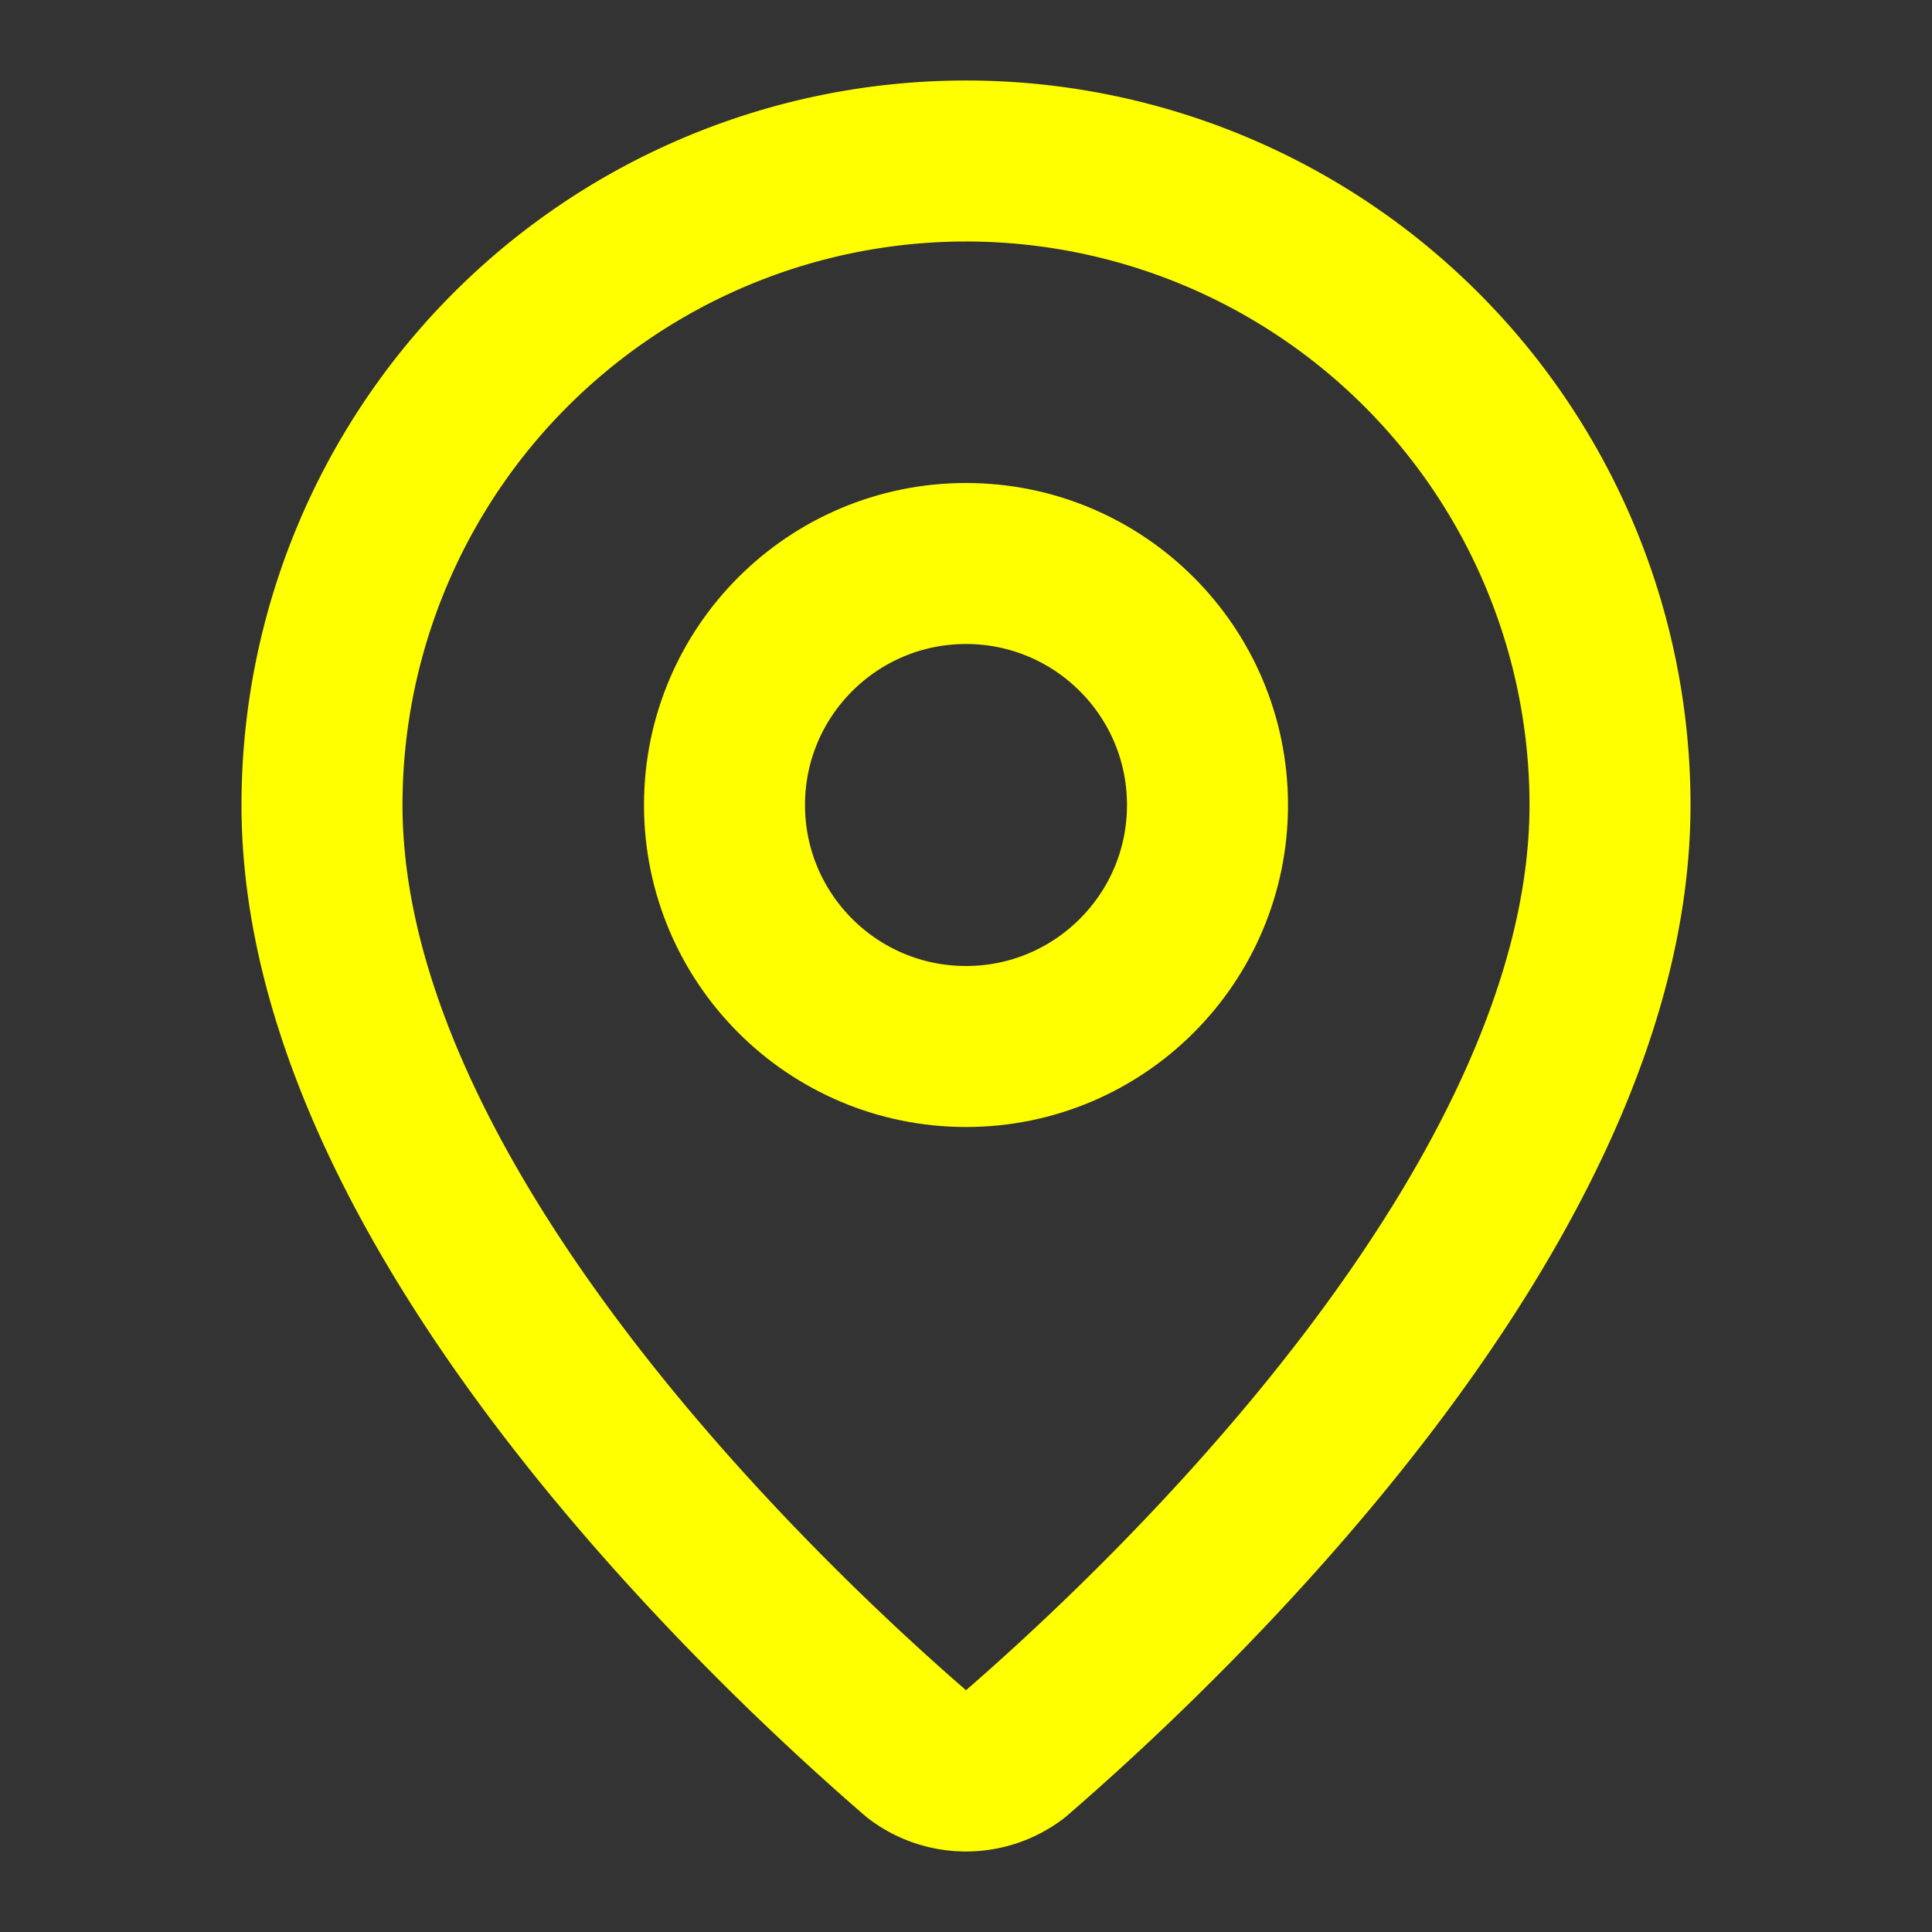 <svg xmlns="http://www.w3.org/2000/svg" width="40" height="40" viewBox="0 0 24 24" fill="none" stroke="yellow"
     stroke-width="2" stroke-linecap="round" stroke-linejoin="round"
     class="lucide lucide-map-pin h-6 w-6 mr-4 mt-1 text-team-secondary"
     data-lov-id="src/components/ContactCTA.tsx:19:16" data-lov-name="MapPin"
     data-component-path="src/components/ContactCTA.tsx" data-component-line="19" data-component-file="ContactCTA.tsx"
     data-component-name="MapPin"
     data-component-content="%7B%22className%22%3A%22h-6%20w-6%20mr-4%20mt-1%20text-team-secondary%22%7D">
    <rect x="0" y="0" width="24" height="24" fill="#333333" stroke="none"/>
    <path
        d="M20 10c0 4.993-5.539 10.193-7.399 11.799a1 1 0 0 1-1.202 0C9.539 20.193 4 14.993 4 10a8 8 0 0 1 16 0"></path>
    <circle cx="12" cy="10" r="3"></circle>
</svg>
